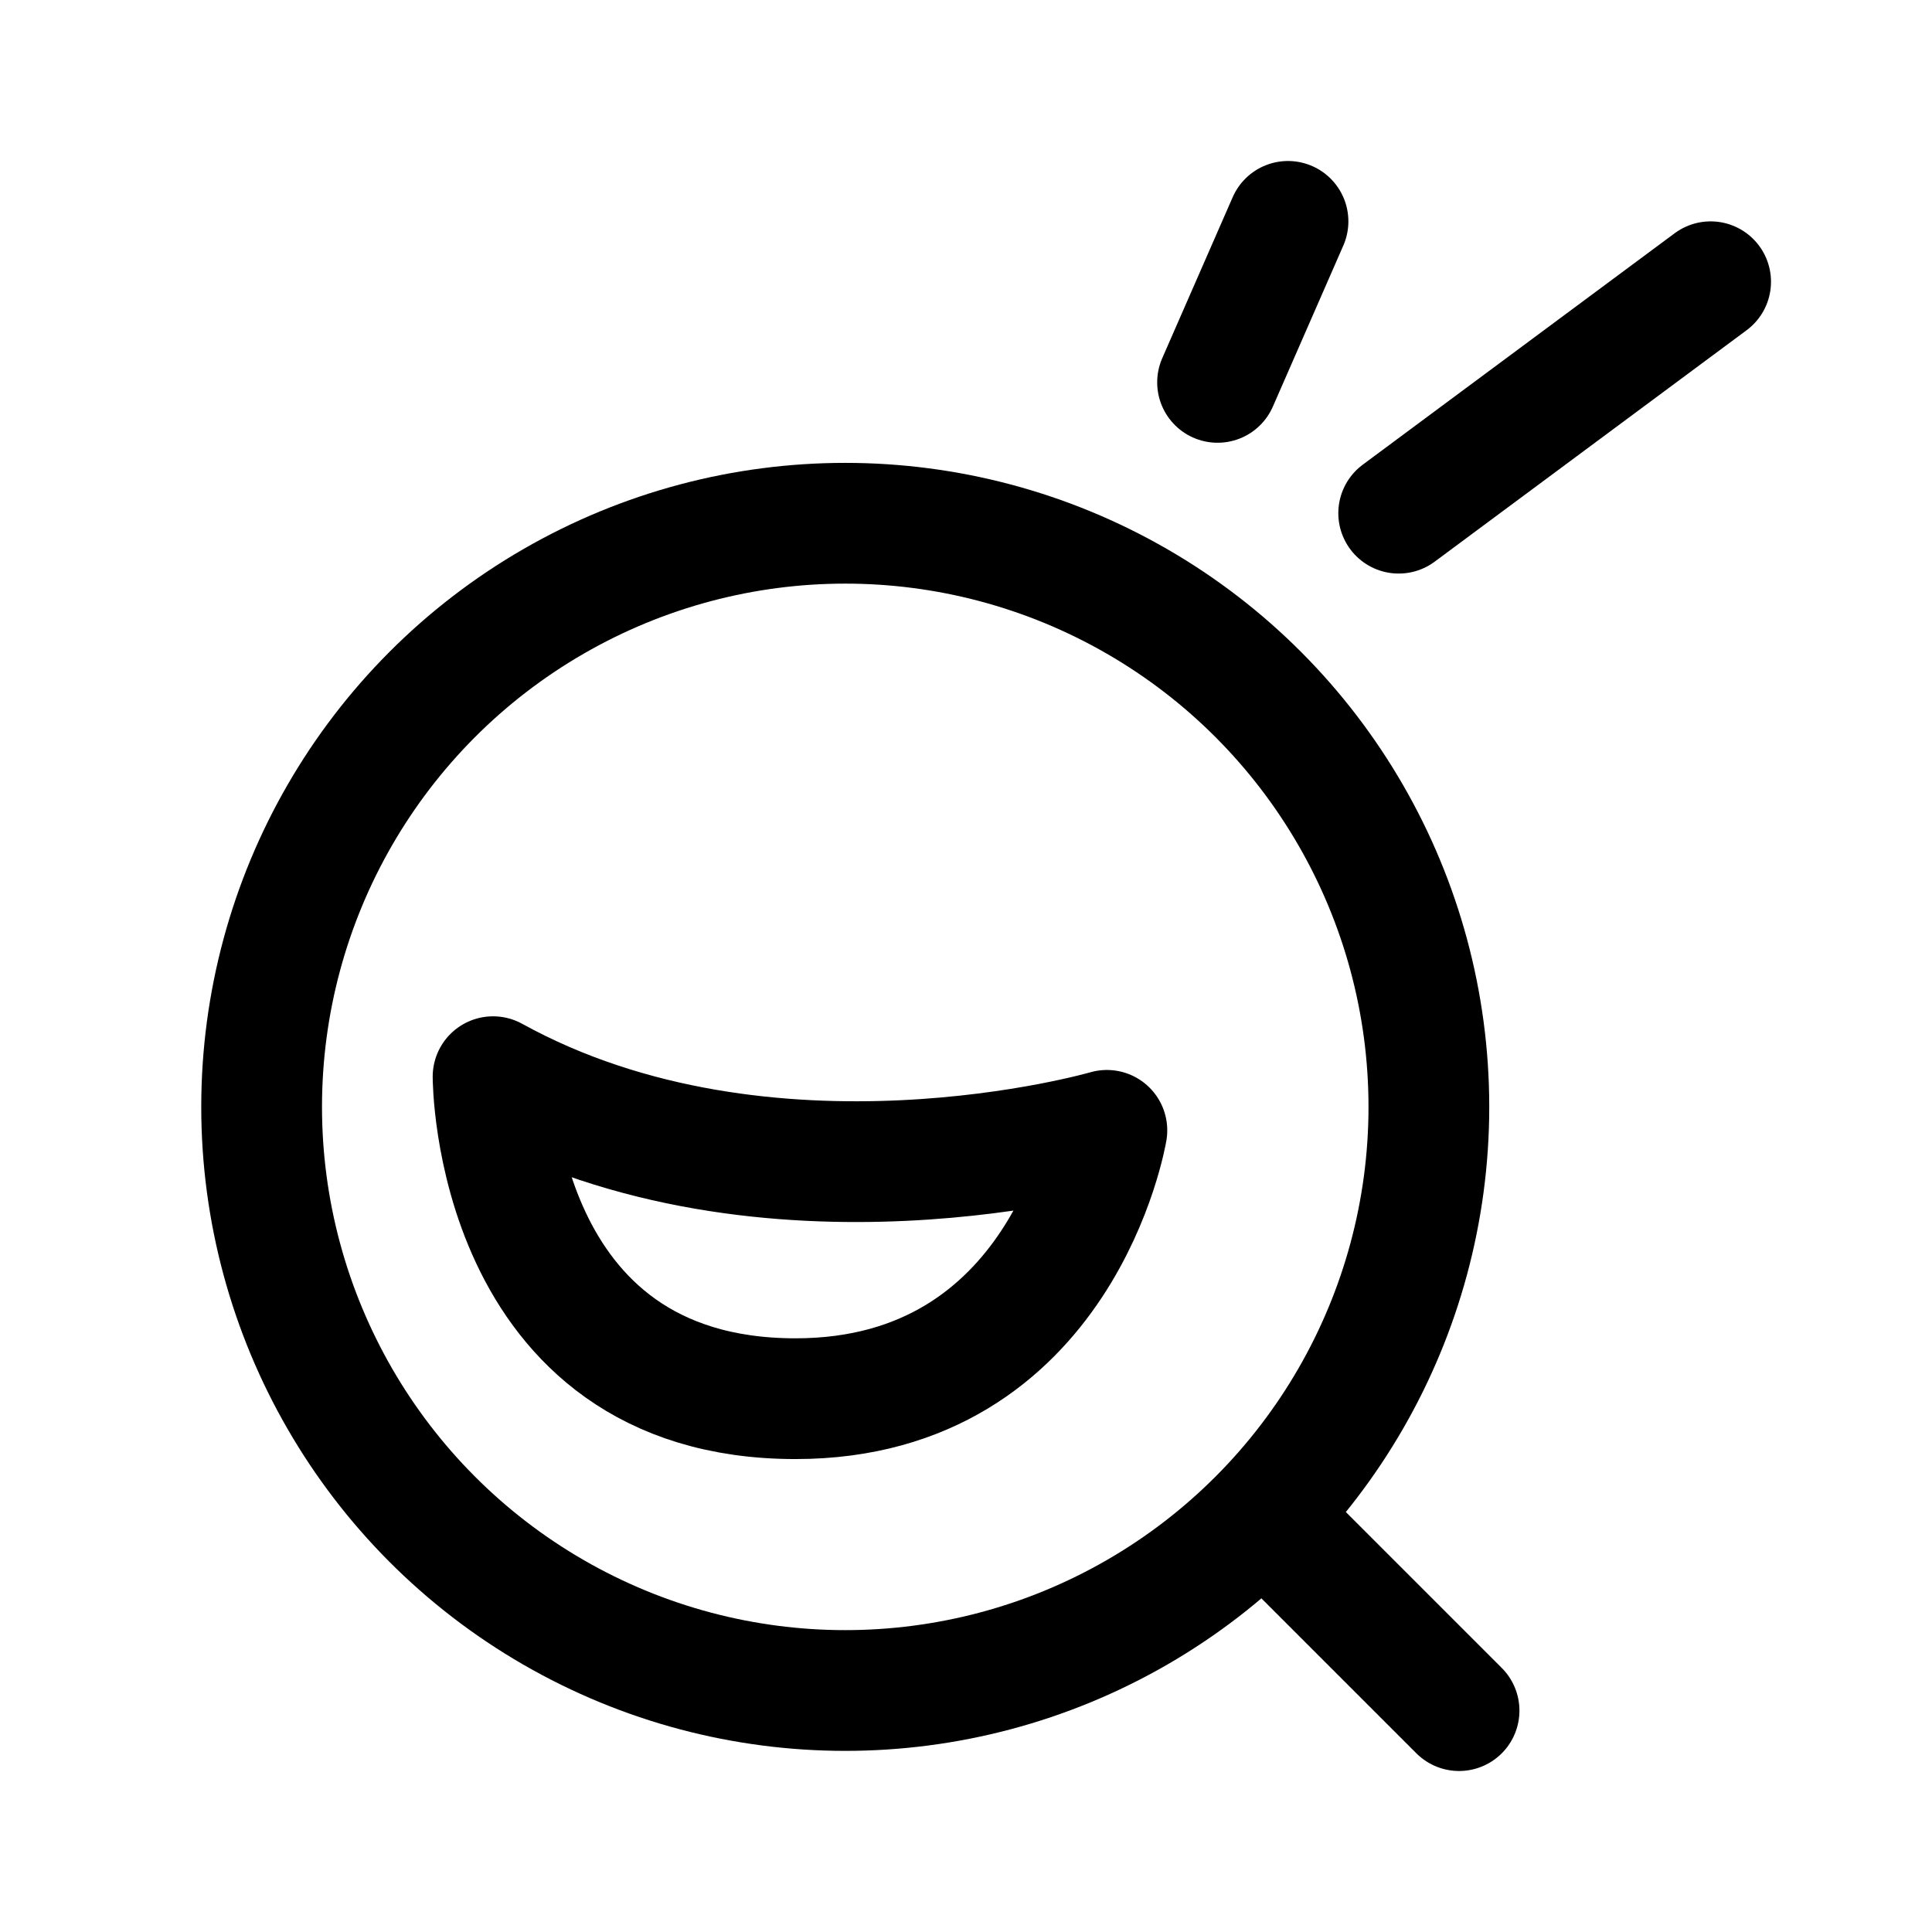 <svg width="192" height="192" viewBox="0 0 192 192" fill="none" xmlns="http://www.w3.org/2000/svg"><path d="m126 151 19 19M128 22l-7 16m49-10-31 23" stroke="#000" stroke-width="12" stroke-linecap="round" stroke-linejoin="round"/><circle cx="84" cy="110" r="58" stroke="#000" stroke-width="12" stroke-linecap="round" stroke-linejoin="round"/><path d="M79.058 139C105.58 139 110 112.333 110 112.333S76.406 122.111 49 107c0 0 0 32 30.058 32Z" stroke="#000" stroke-width="12" stroke-linecap="round" stroke-linejoin="round"/></svg>